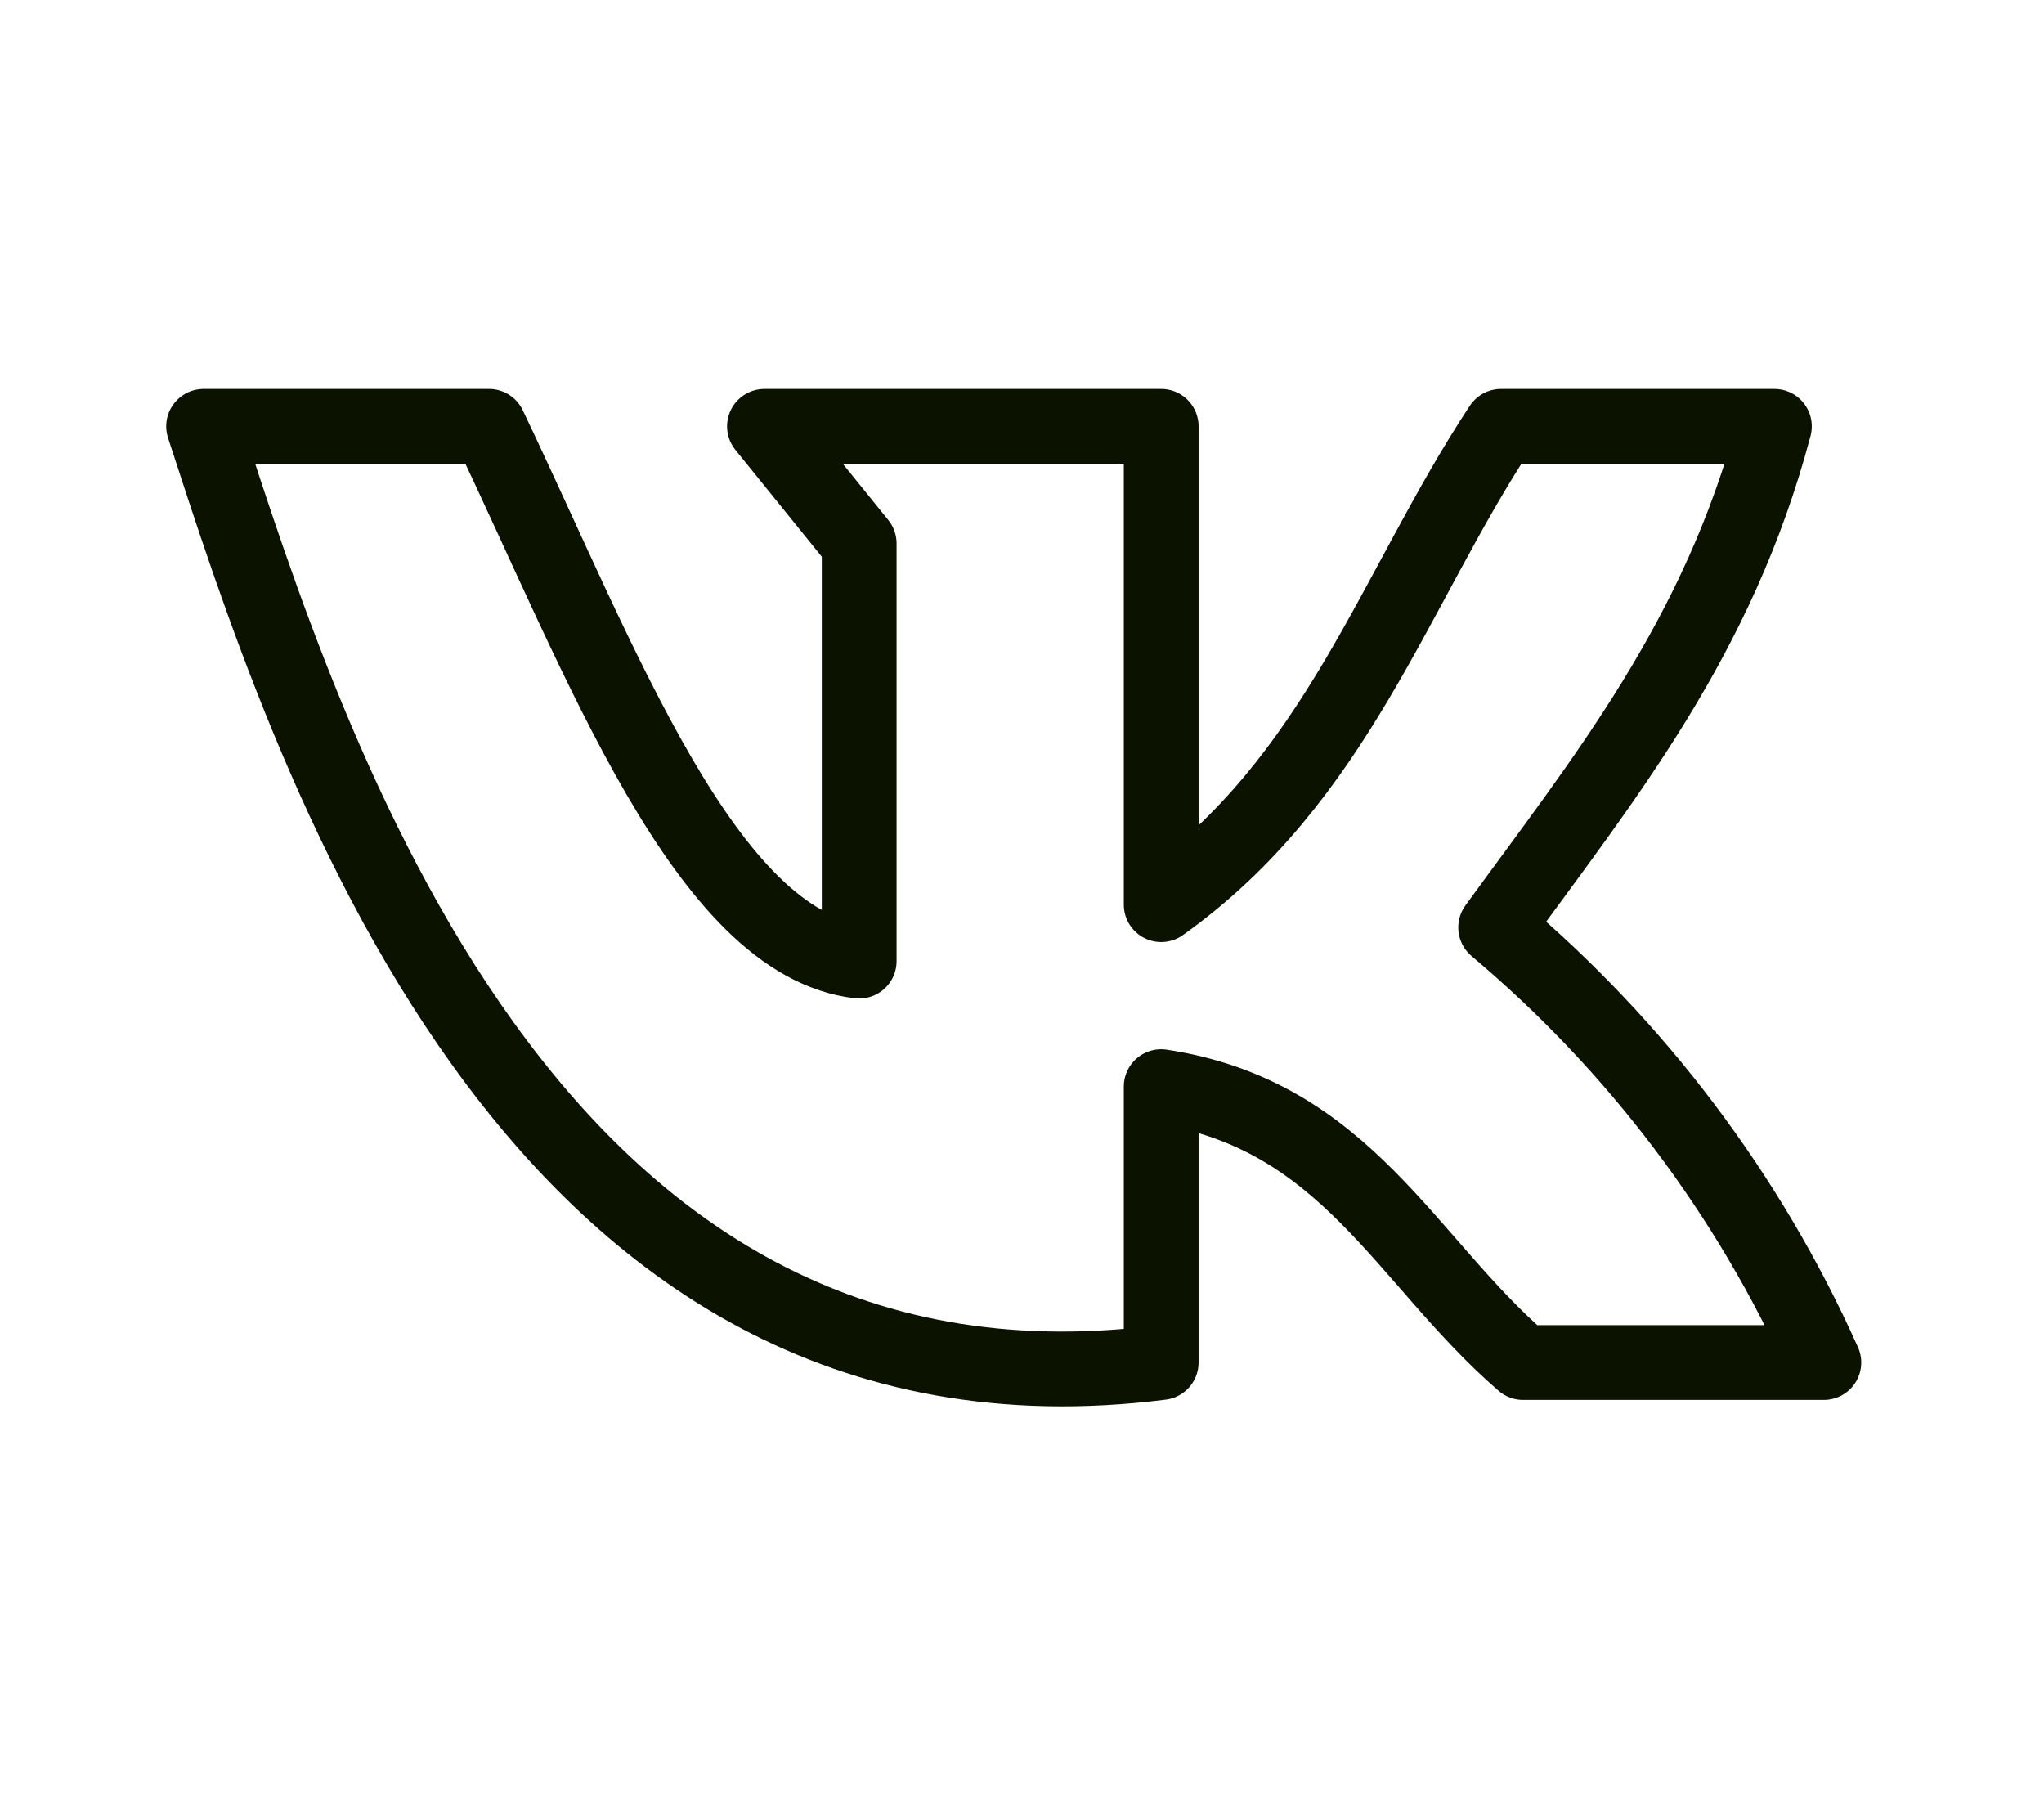 <svg width="41" height="36" viewBox="0 0 41 36" fill="none" xmlns="http://www.w3.org/2000/svg">
<g id="arcticons:vk">
<path id="Vector" d="M23.292 27.325V21.792C27.009 22.358 28.184 25.283 30.551 27.325H36.584C35.076 23.957 32.825 20.975 30.001 18.6C32.167 15.617 34.467 12.808 35.592 8.55H30.109C27.959 11.808 26.826 15.625 23.292 18.142V8.55H15.334L17.234 10.9V19.275C14.151 18.917 12.067 13.275 9.809 8.55H4.084C6.167 14.933 10.551 28.942 23.292 27.325Z" stroke="#0C1200" stroke-width="1.5" stroke-linecap="round" stroke-linejoin="round"/>
</g>
</svg>
